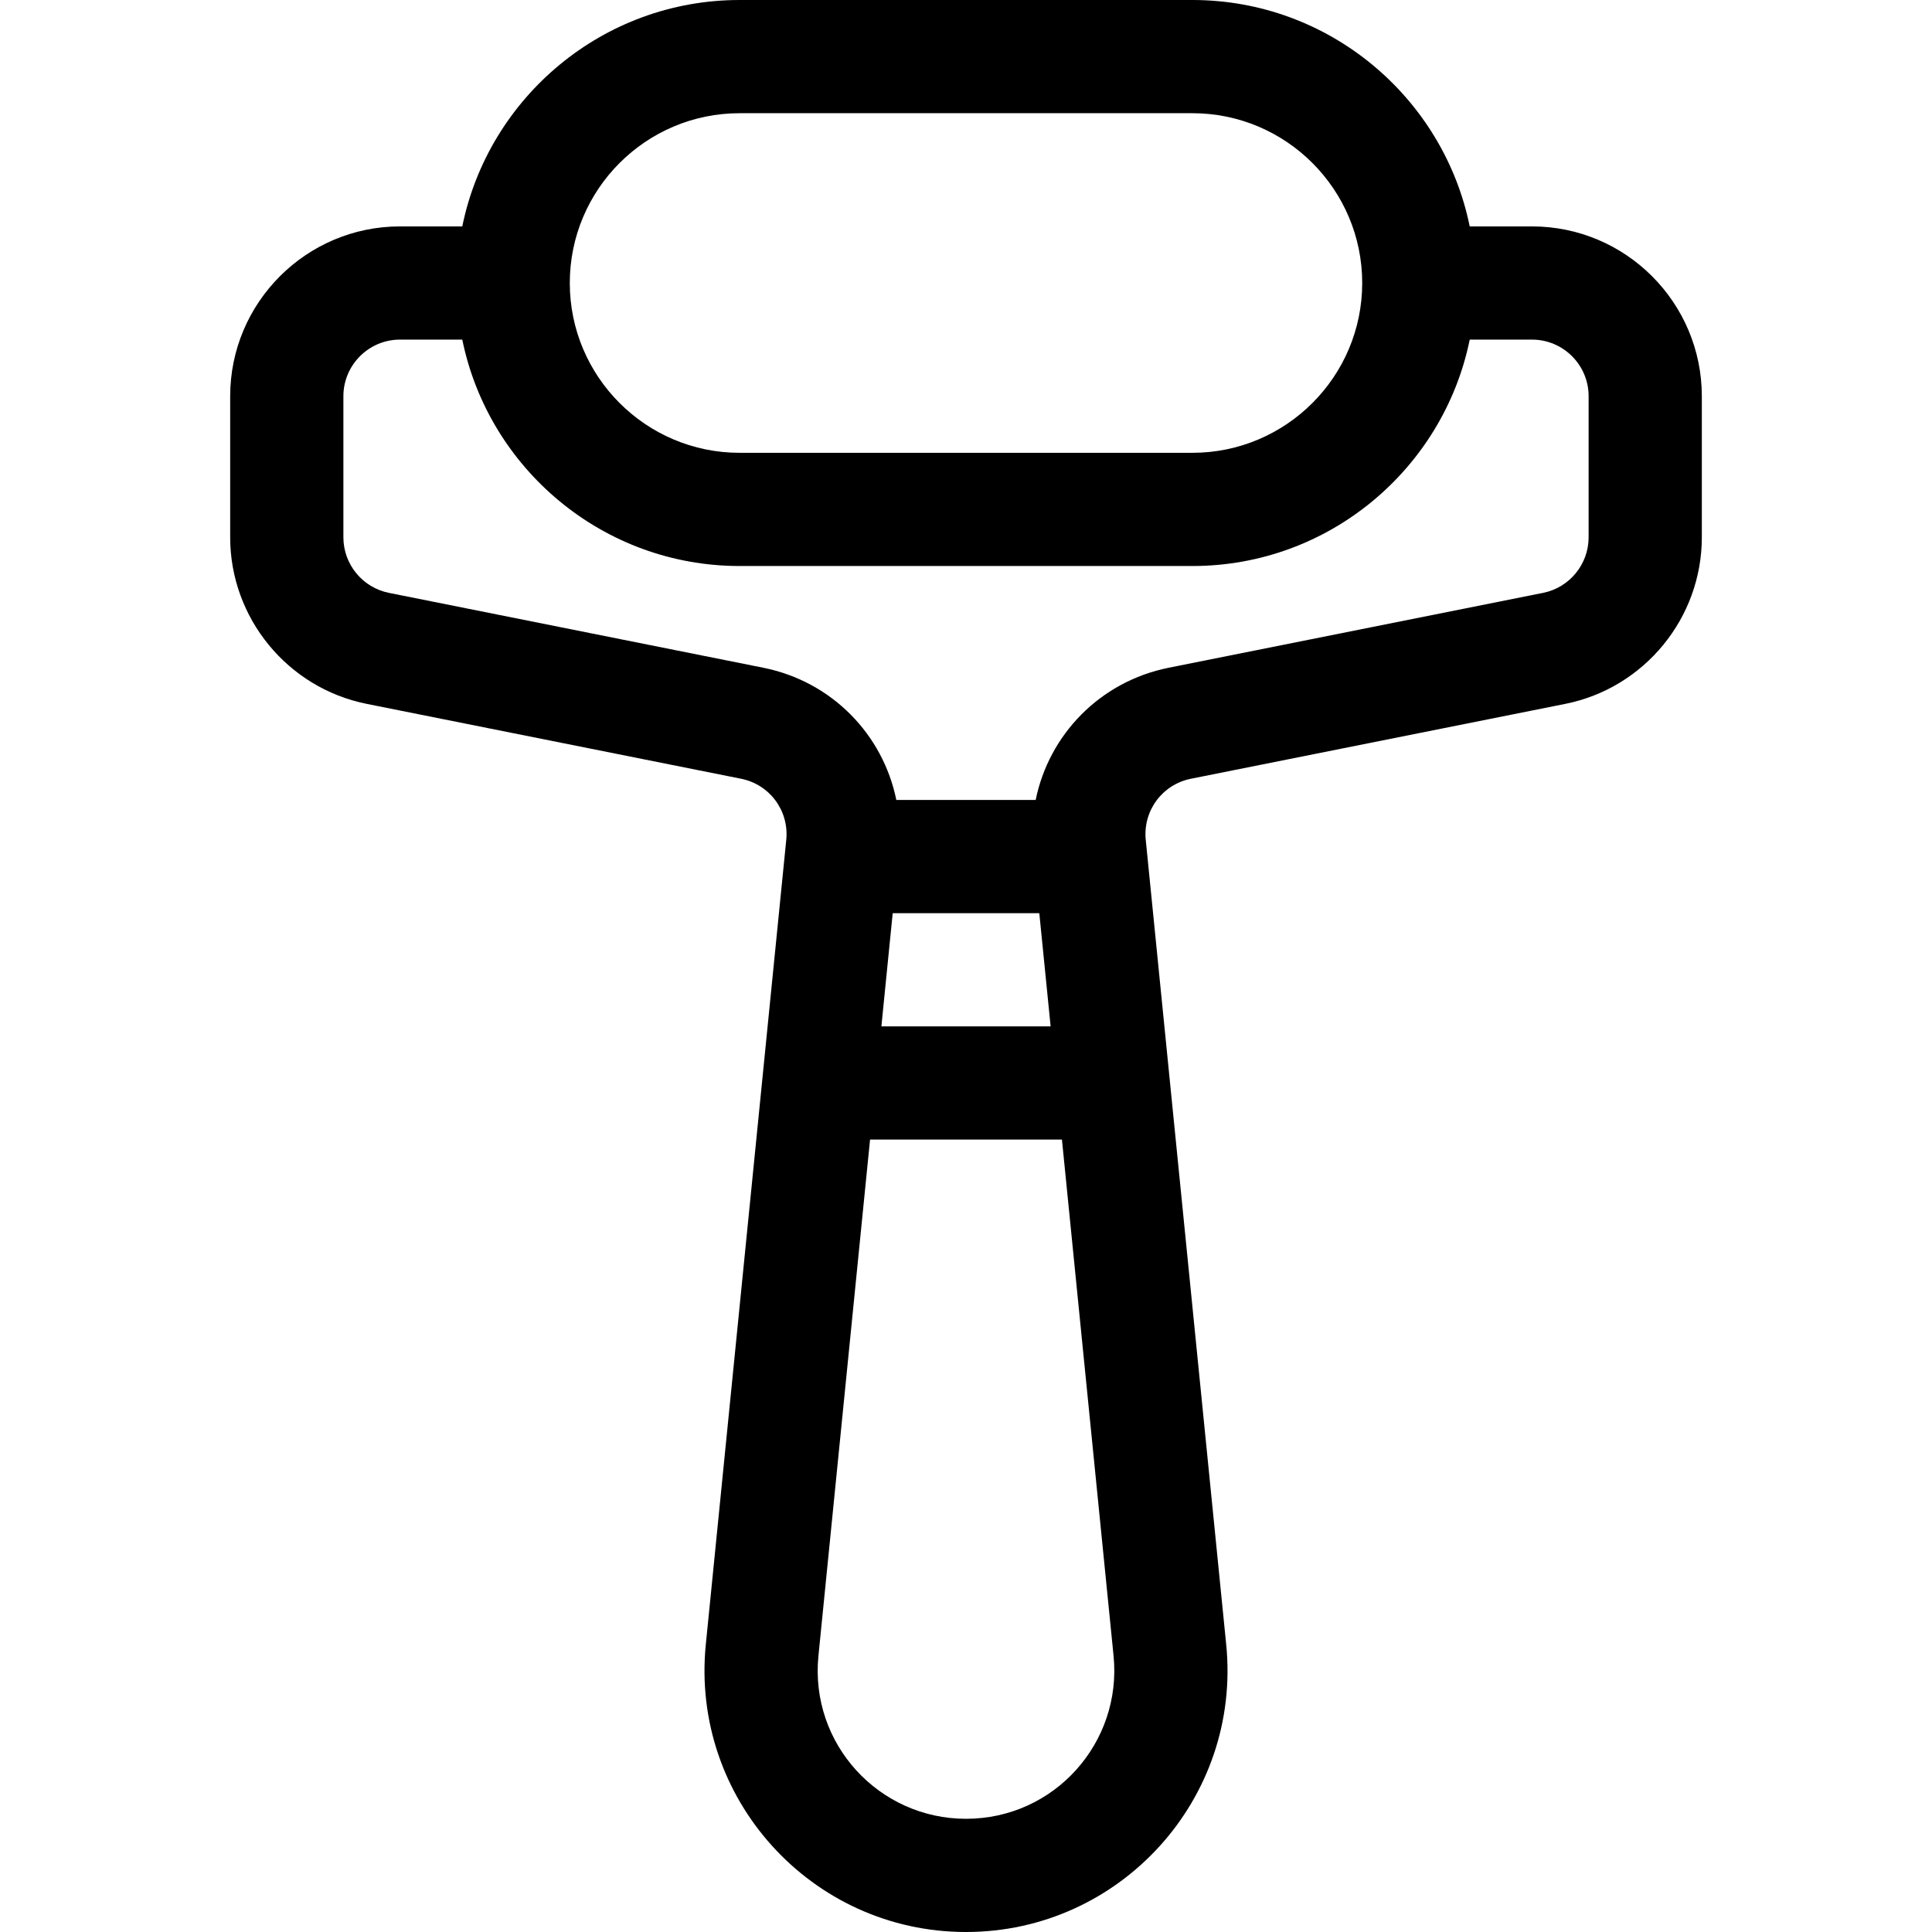 <svg id="Capa_1" enable-background="new 0 0 512 512" height="512" viewBox="0 0 512 512" width="512" xmlns="http://www.w3.org/2000/svg"><path d="m406 60h-16.509c-6.969-34.192-37.271-60-73.491-60h-120c-36.22 0-66.522 25.808-73.491 60h-16.509c-24.813 0-45 20.187-45 45v37.406c0 21.376 15.214 39.934 36.175 44.126l99.209 19.842c7.604 1.521 12.756 8.485 11.983 16.201l-21.322 213.23c-4.07 40.699 27.917 76.195 68.955 76.195 40.906 0 73.038-35.367 68.955-76.195l-21.322-213.231c-.772-7.715 4.38-14.68 11.983-16.201l99.209-19.842c20.961-4.191 36.175-22.749 36.175-44.125v-37.406c0-24.813-20.187-45-45-45zm-210-30h120c24.813 0 45 20.187 45 45s-20.187 45-45 45h-120c-24.813 0-45-20.187-45-45s20.187-45 45-45zm60 452c-23.102 0-41.437-19.878-39.104-43.21l13.679-136.79h50.85l13.679 136.791c2.299 22.988-15.656 43.209-39.104 43.209zm-19.425-240h38.851l3 30h-44.85zm184.425-99.594c0 7.125-5.071 13.311-12.058 14.709l-99.209 19.842c-18.229 3.645-31.749 17.724-35.269 35.044h-36.93c-3.52-17.32-17.04-31.398-35.269-35.044l-99.209-19.842c-6.985-1.398-12.056-7.584-12.056-14.709v-37.406c0-8.271 6.729-15 15-15h16.509c6.968 34.192 37.271 60 73.491 60h120c36.22 0 66.522-25.808 73.491-60h16.509c8.271 0 15 6.729 15 15z"/></svg>